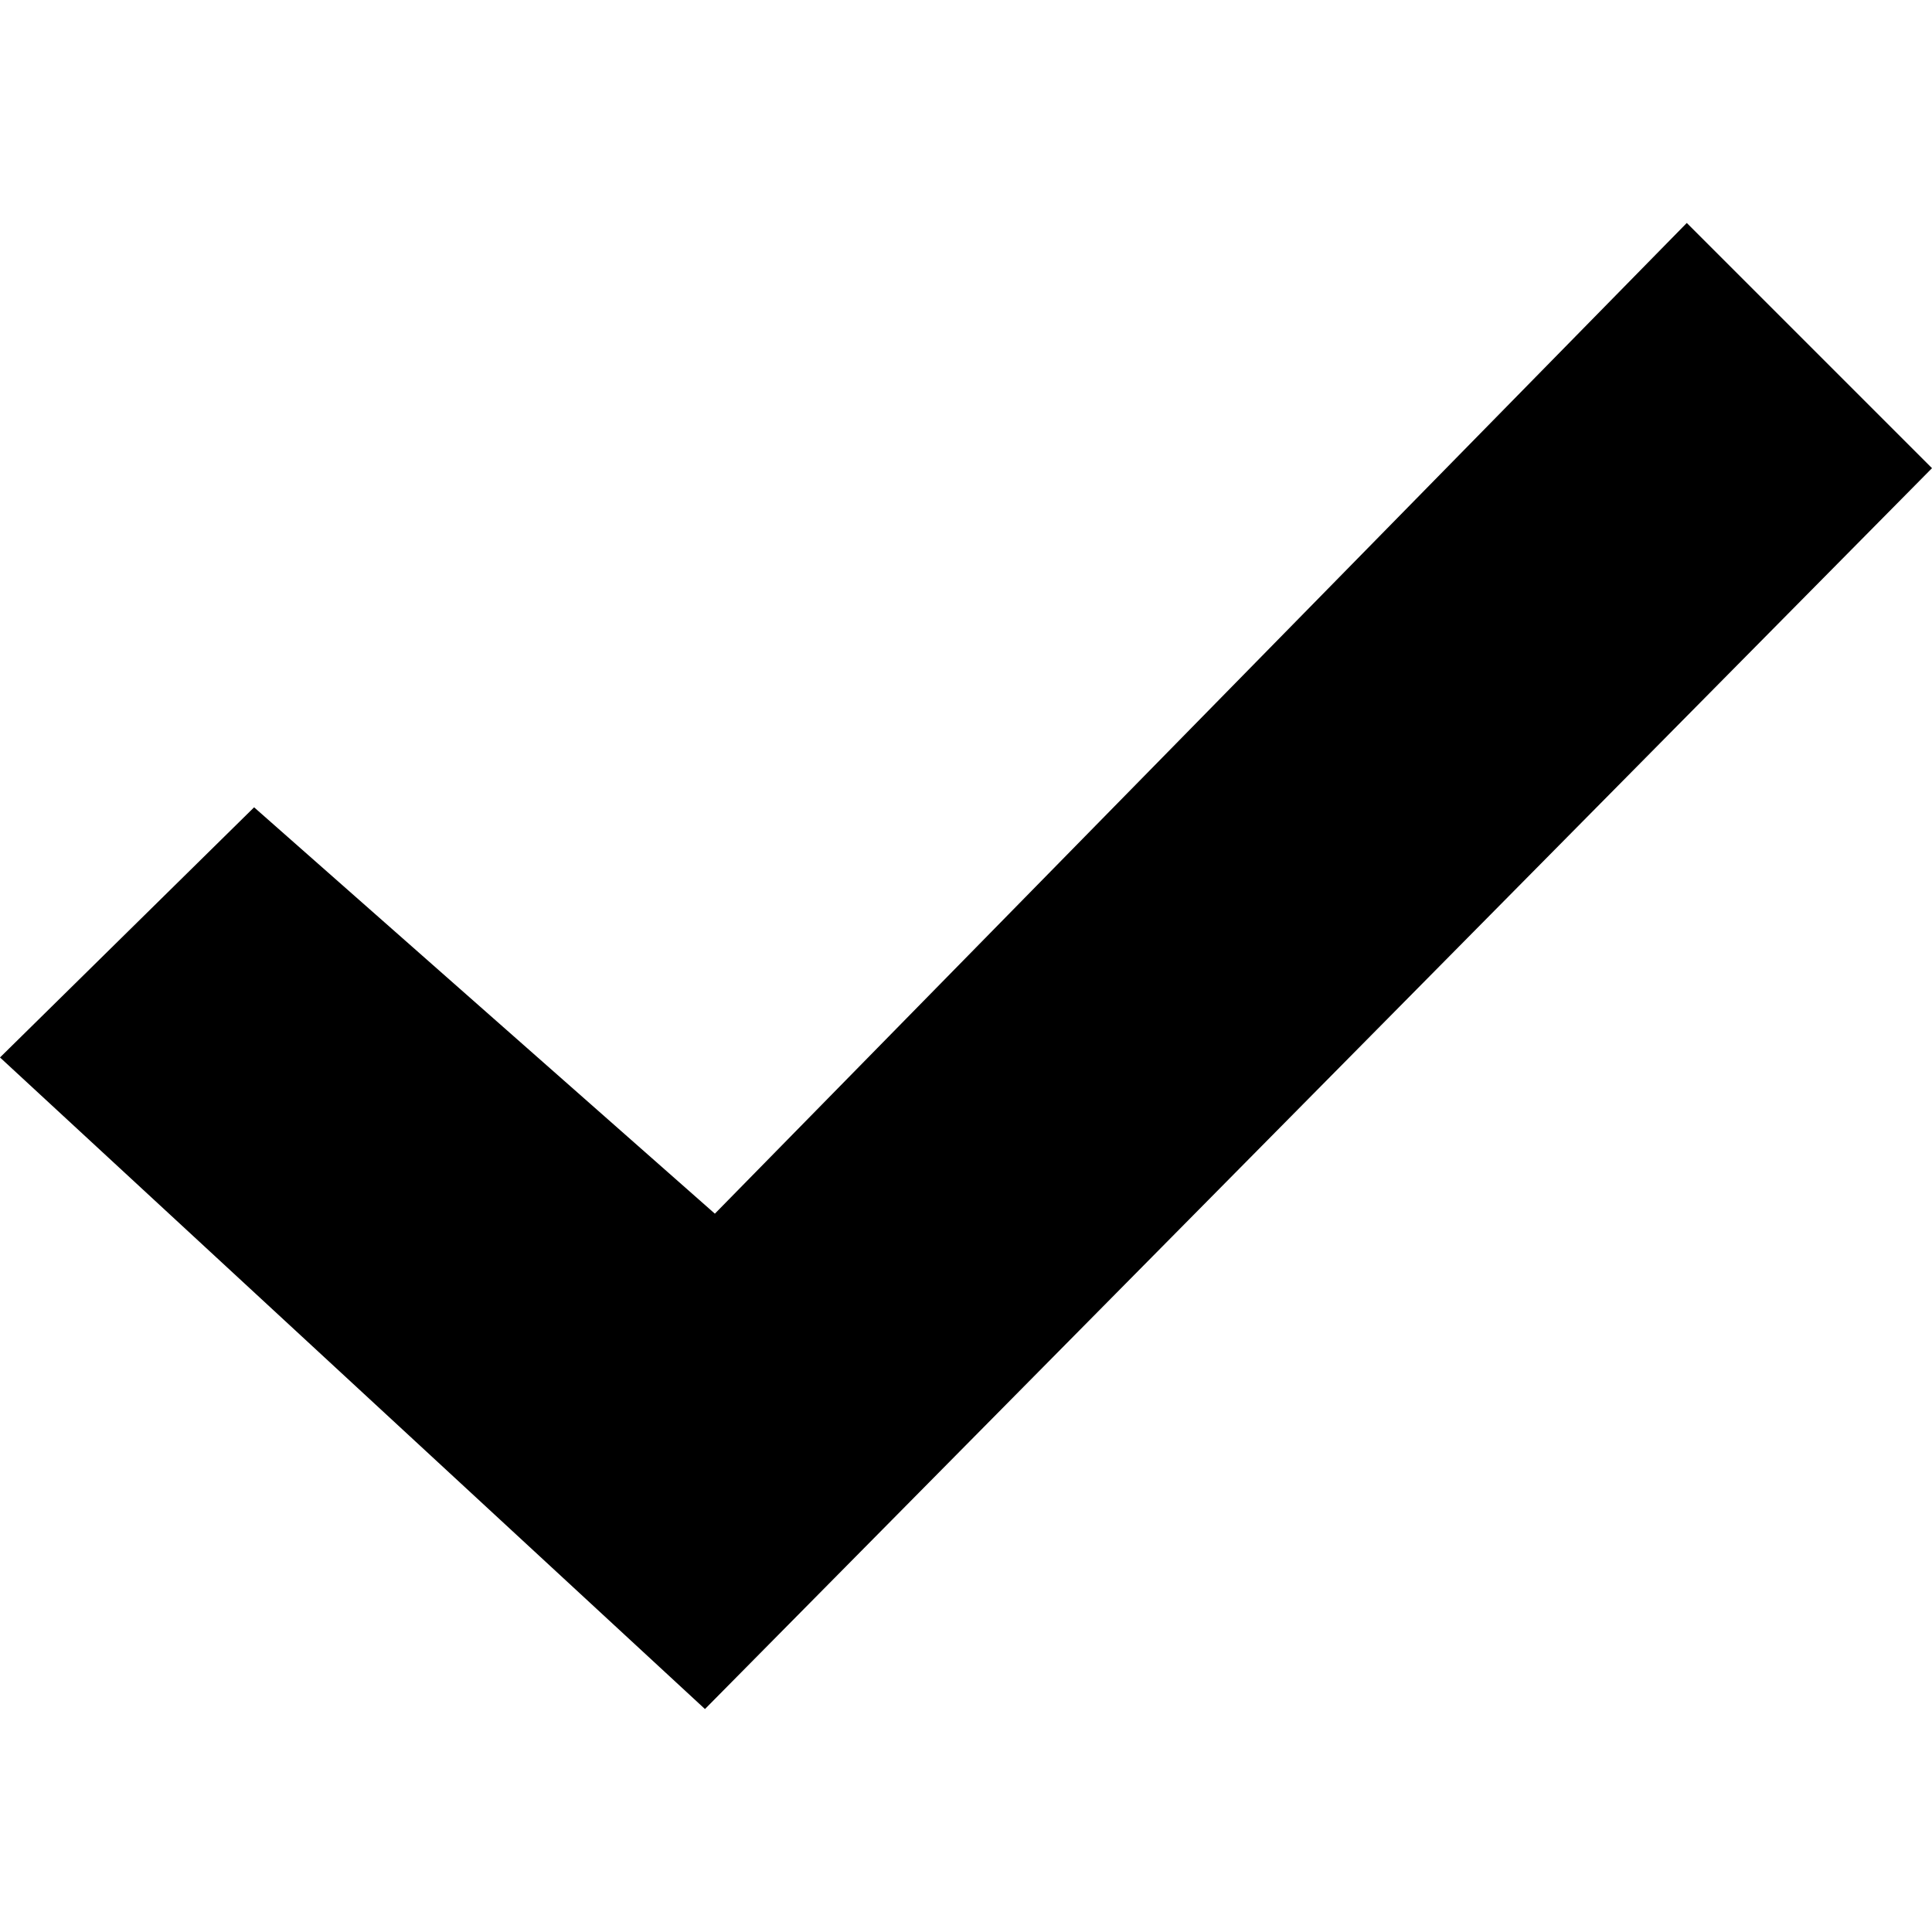 <?xml version="1.0" encoding="UTF-8"?>
<svg id="Capa_2" data-name="Capa 2" xmlns="http://www.w3.org/2000/svg" viewBox="0 0 19.54 15.03"
height="10" width="10">

  <g id="Object">
    <polygon class="cls-1" points="7.13 15.03 0 8.44 2.57 5.91 7.23 10.02 17.06 0 19.54 2.48 7.13 15.03"/>
  </g>
</svg>